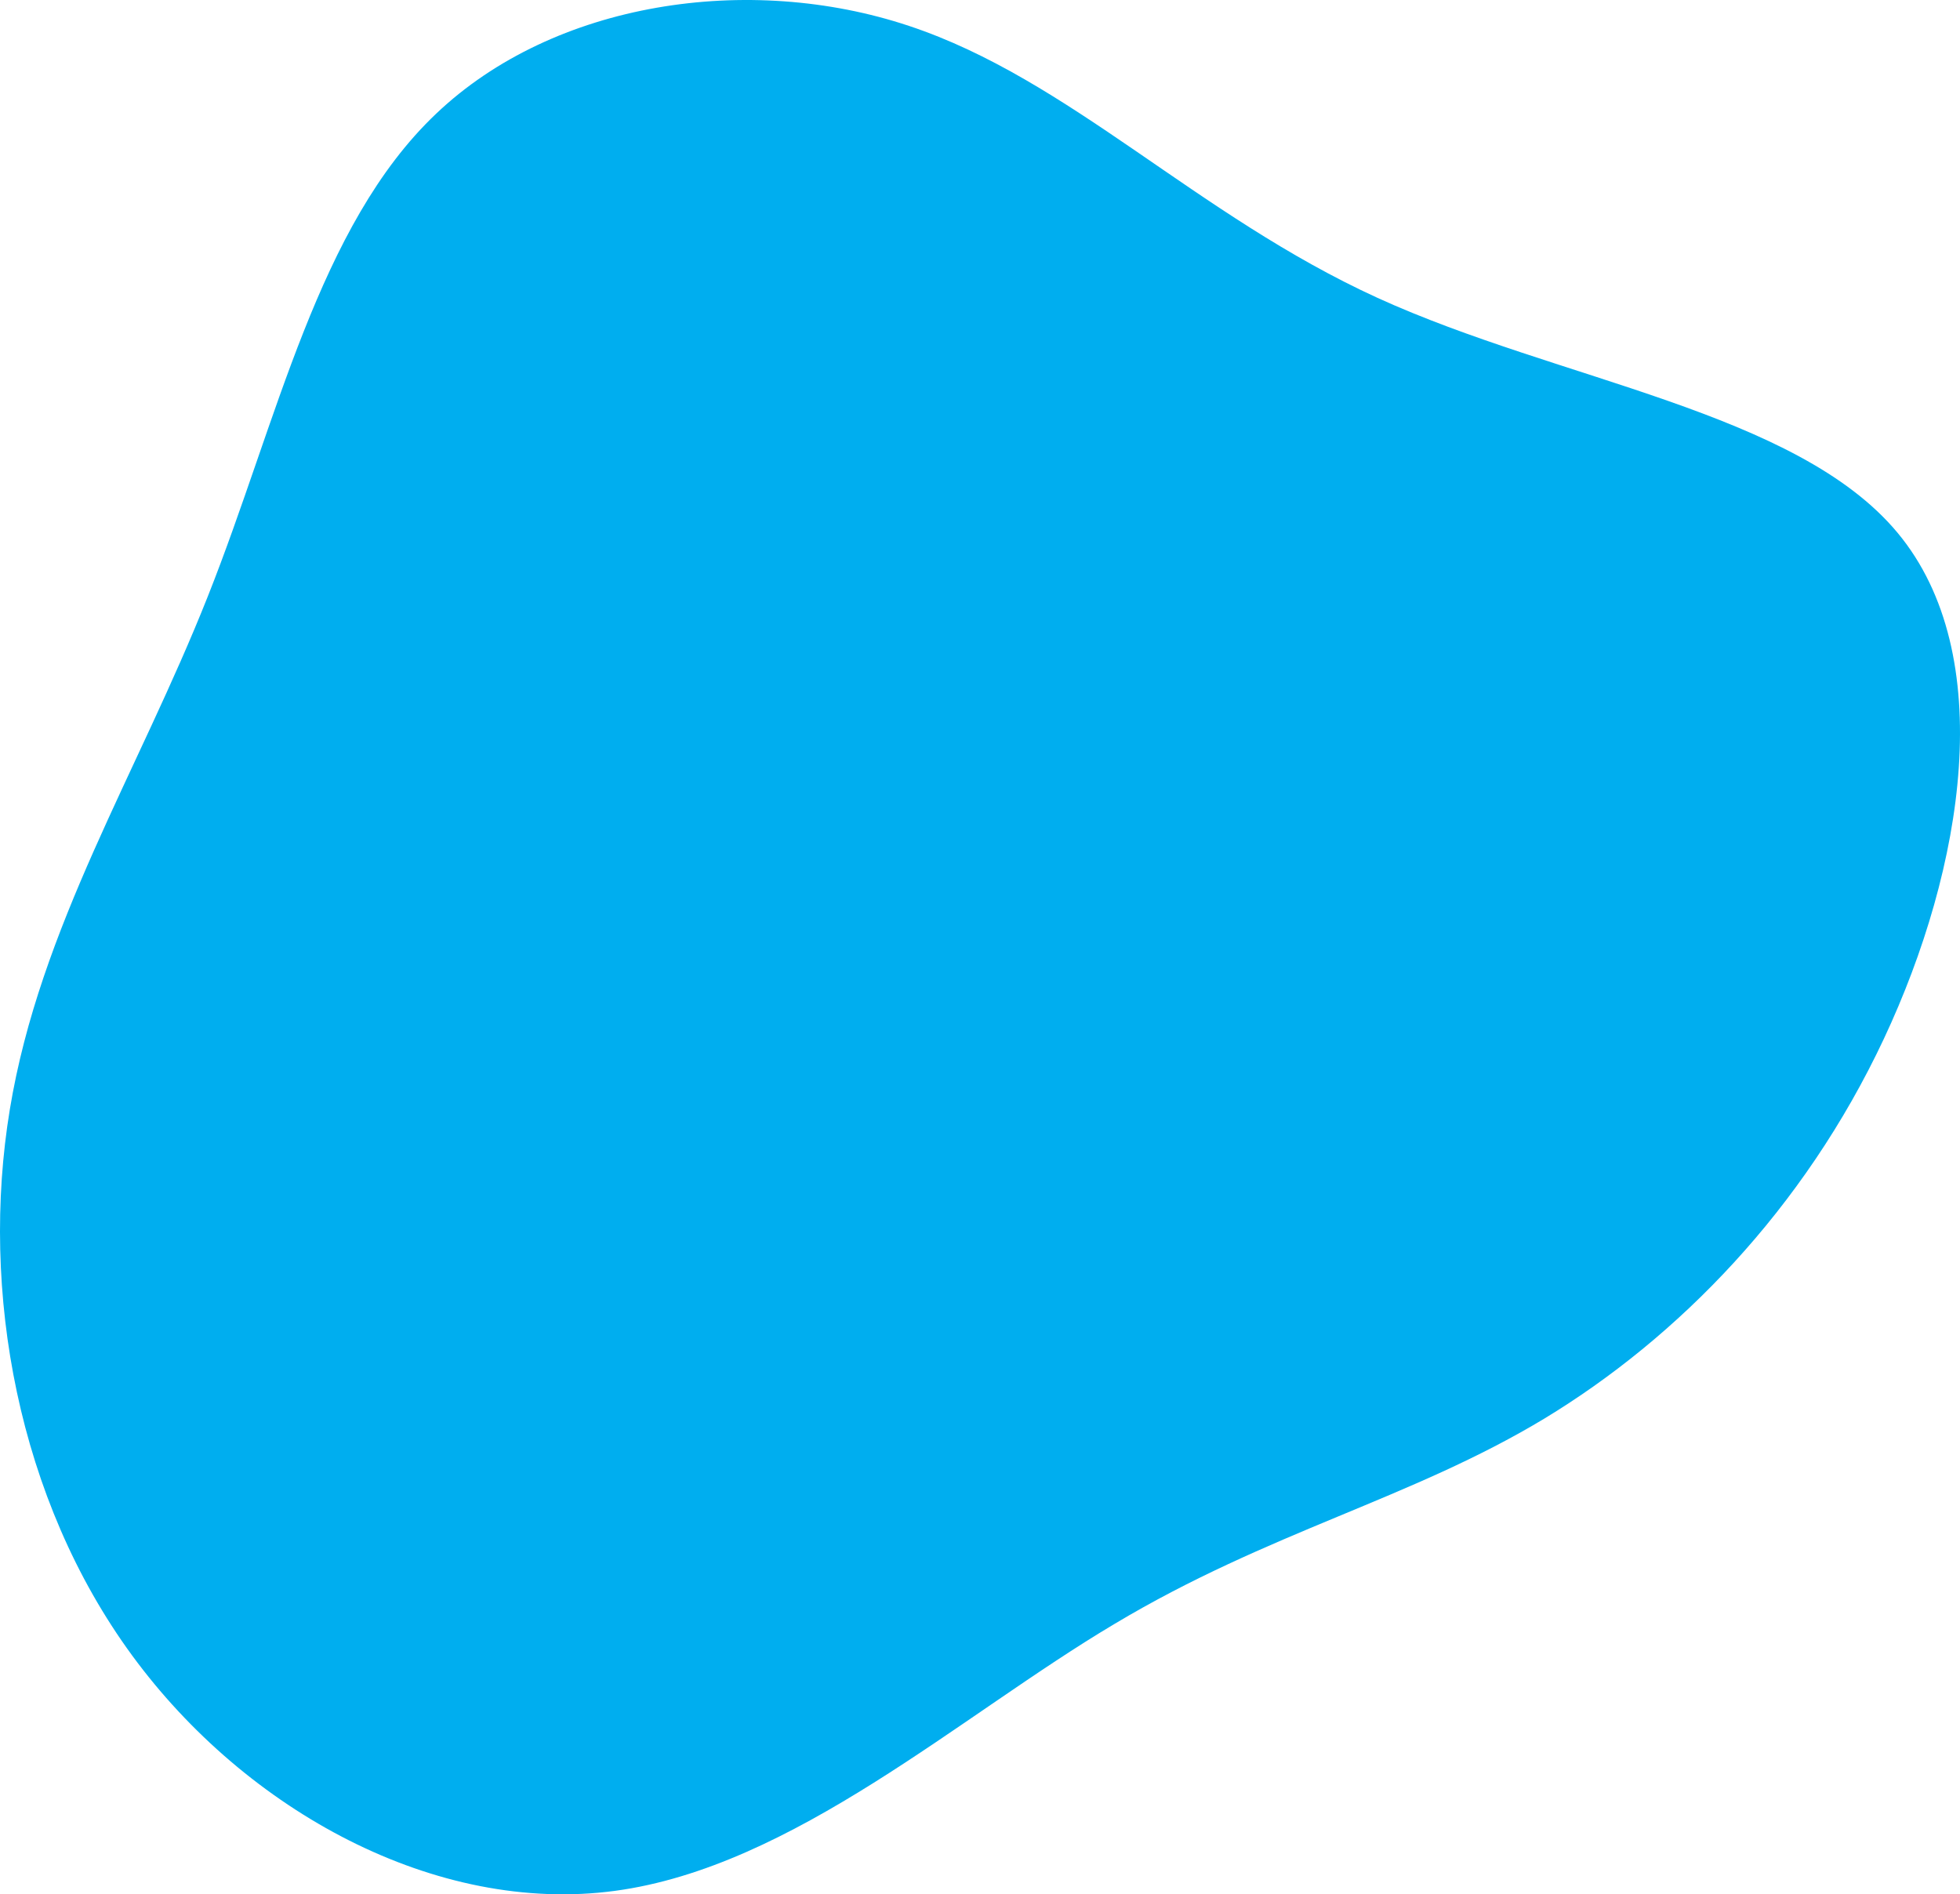 <svg width="299" height="289" viewBox="0 0 299 289" fill="none" xmlns="http://www.w3.org/2000/svg">
<path d="M210.128 45.437C237.859 58.092 274.051 62.722 289.492 81.303C304.932 99.885 299.621 132.418 287.392 158.469C275.163 184.521 255.955 204.09 235.574 216.436C215.192 228.721 193.576 233.66 170.045 247.735C146.452 261.748 121.006 284.836 93.769 288.479C66.532 292.121 37.566 276.317 20.149 252.55C2.732 228.783 -3.073 196.991 1.497 169.273C6.067 141.493 21.075 117.788 31.698 90.996C42.321 64.265 48.498 34.448 66.532 17.348C84.505 0.248 114.212 -4.196 138.67 3.952C163.189 12.101 182.459 32.782 210.128 45.437Z" fill="#00AEEF"/>
</svg>
